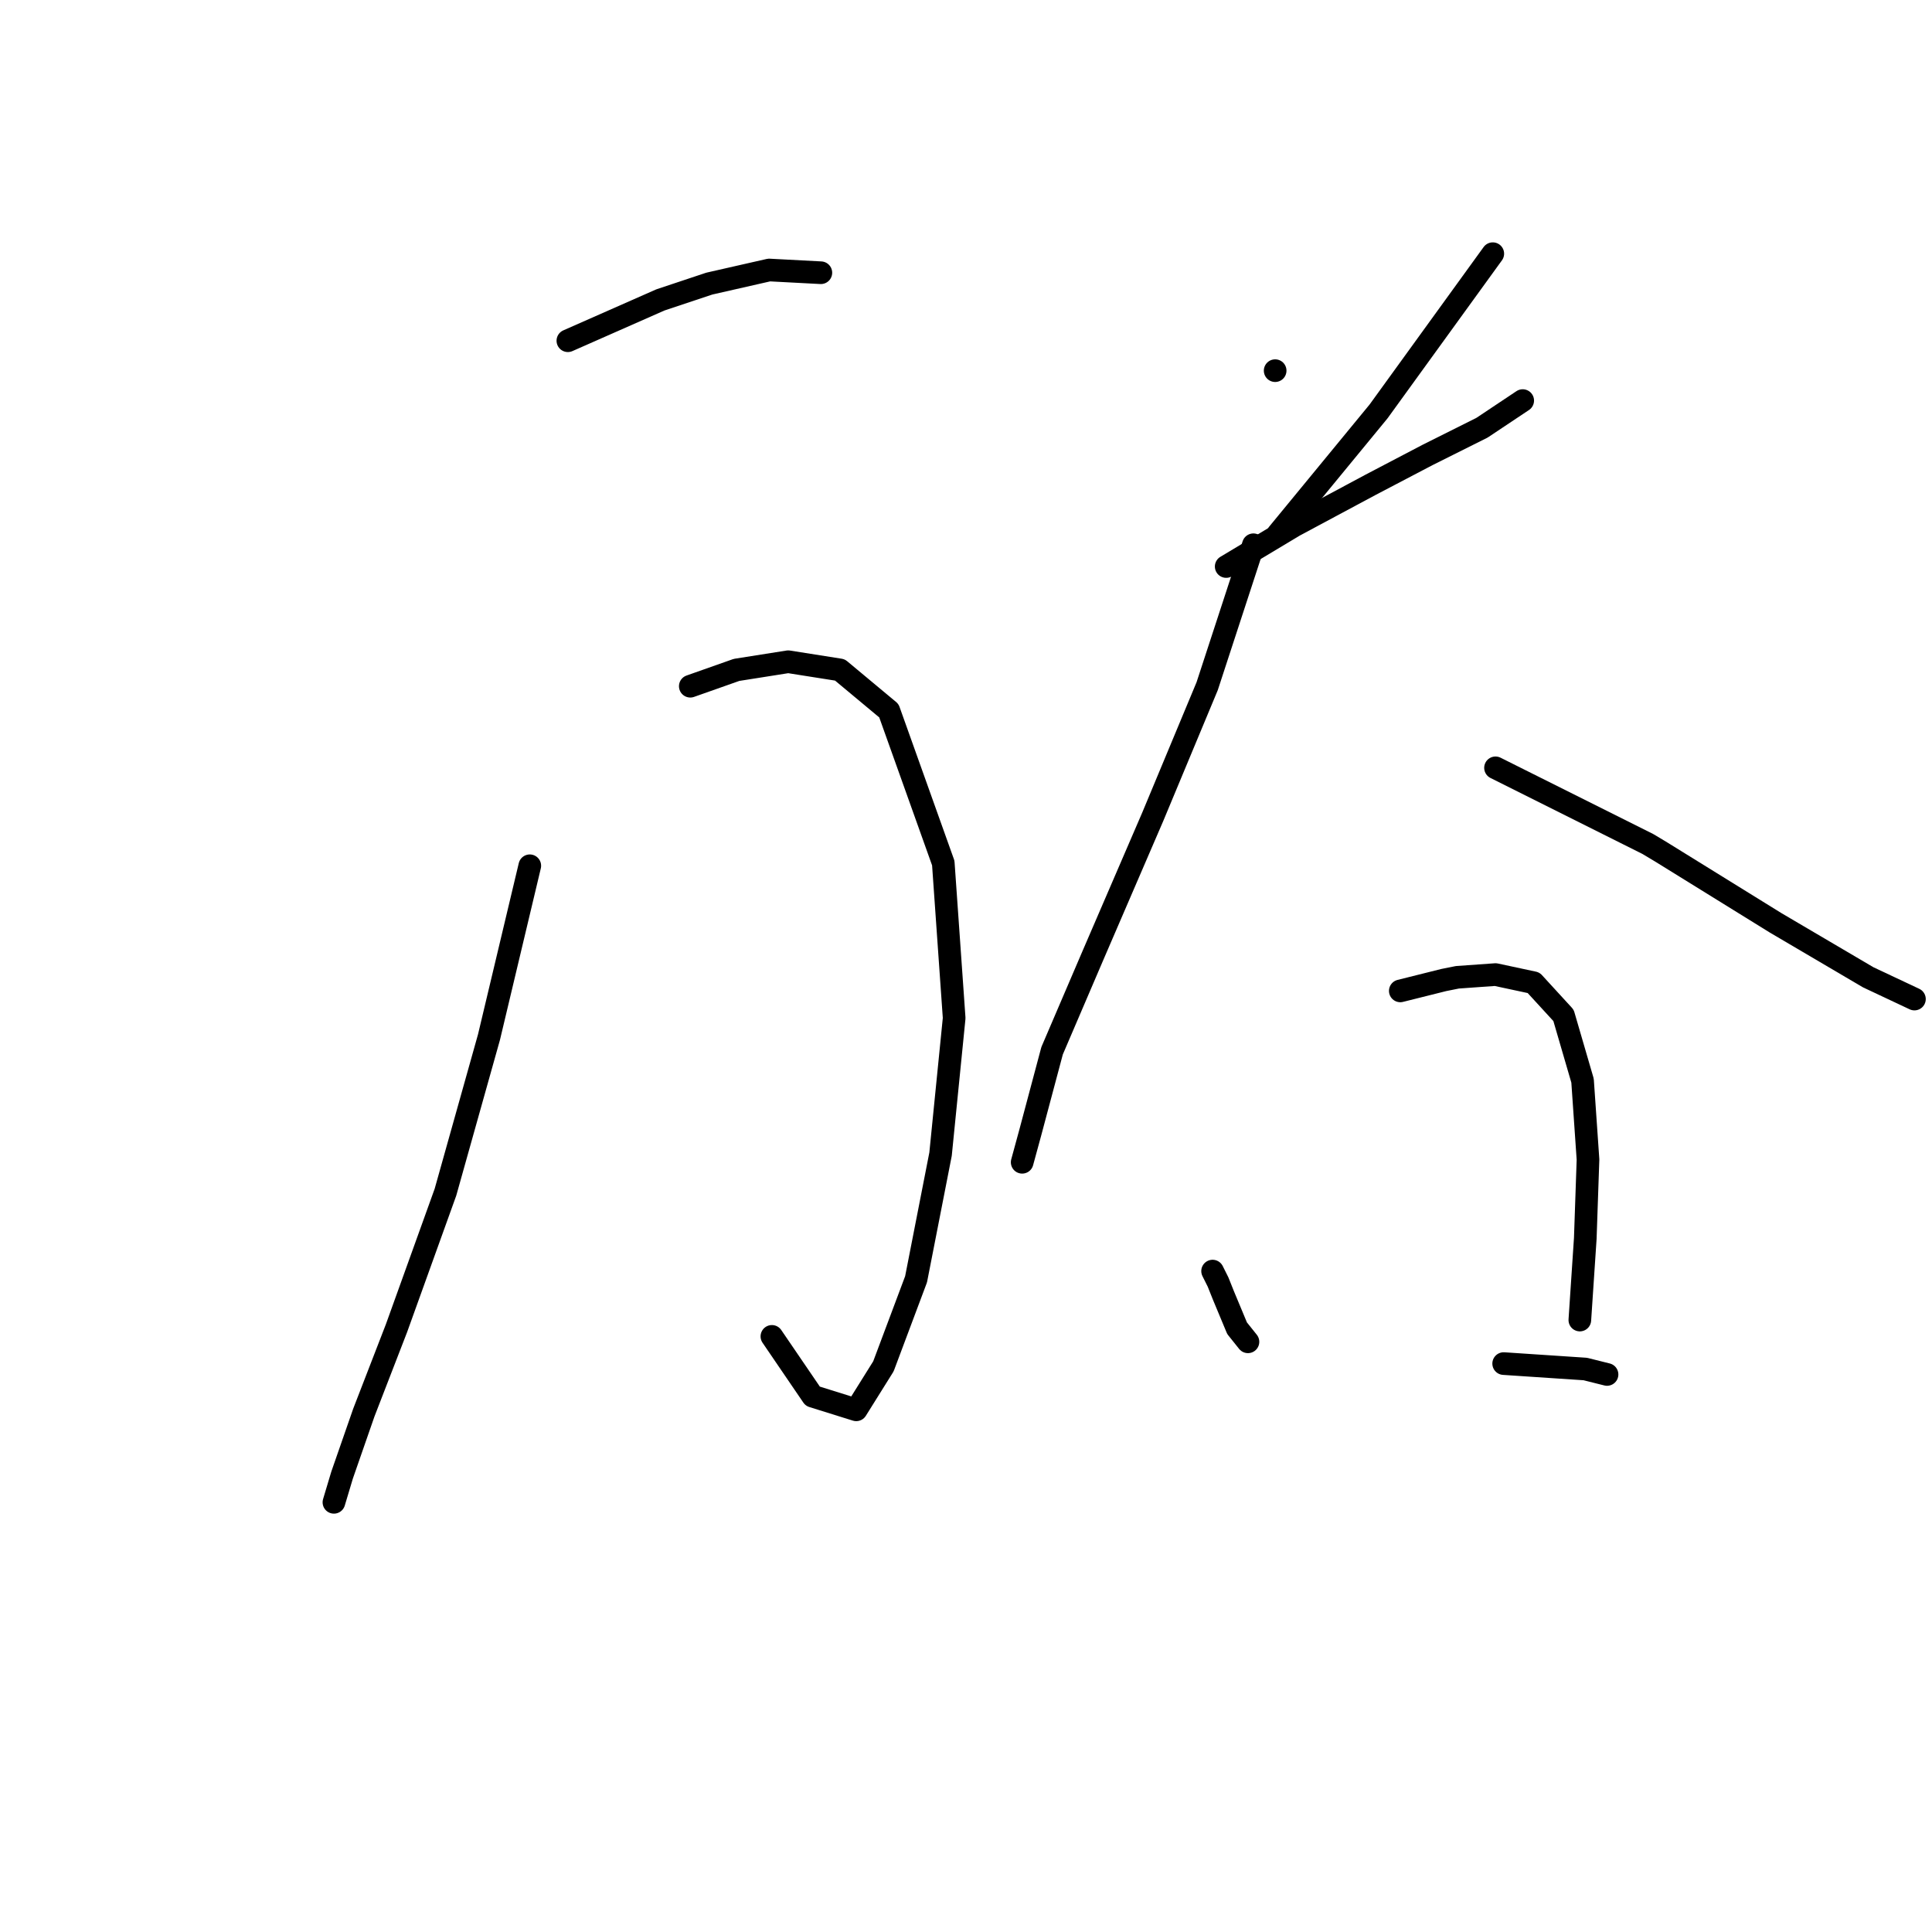 <?xml version="1.0" standalone="no"?>
    <svg width="256" height="256" xmlns="http://www.w3.org/2000/svg" version="1.1">
    <polyline stroke="black" stroke-width="3" stroke-linecap="round" fill="transparent" stroke-linejoin="round" points="75.246 45.149 87.502 39.742 93.99 37.579 101.92 35.777 108.769 36.138 108.769 36.138 " />
        <polyline stroke="black" stroke-width="3" stroke-linecap="round" fill="transparent" stroke-linejoin="round" points="91.467 90.927 97.595 88.765 104.443 87.683 111.292 88.765 117.78 94.171 124.989 114.357 126.431 134.903 124.629 152.926 121.385 169.507 117.059 181.042 113.455 186.809 107.687 185.007 102.28 177.077 102.28 177.077 " />
        <polyline stroke="black" stroke-width="3" stroke-linecap="round" fill="transparent" stroke-linejoin="round" points="70.2 114.718 64.793 137.426 59.025 157.973 52.537 175.996 48.212 187.17 45.328 195.46 44.247 199.065 44.247 199.065 " />
        <polyline stroke="black" stroke-width="3" stroke-linecap="round" fill="transparent" stroke-linejoin="round" points="168.965 49.114 168.965 49.114 " />
        <polyline stroke="black" stroke-width="3" stroke-linecap="round" fill="transparent" stroke-linejoin="round" points="197.802 33.614 182.663 54.521 169.326 70.742 169.326 70.742 " />
        <polyline stroke="black" stroke-width="3" stroke-linecap="round" fill="transparent" stroke-linejoin="round" points="162.477 75.067 171.489 69.66 181.581 64.253 189.151 60.288 196.36 56.684 201.767 53.079 201.767 53.079 " />
        <polyline stroke="black" stroke-width="3" stroke-linecap="round" fill="transparent" stroke-linejoin="round" points="166.082 72.183 159.954 90.927 152.745 108.229 144.815 126.613 139.408 139.229 136.524 150.043 135.443 154.008 135.443 154.008 " />
        <polyline stroke="black" stroke-width="3" stroke-linecap="round" fill="transparent" stroke-linejoin="round" points="198.163 101.741 218.348 111.834 220.151 112.915 235.29 122.287 247.545 129.496 253.673 132.38 253.673 132.38 " />
        <polyline stroke="black" stroke-width="3" stroke-linecap="round" fill="transparent" stroke-linejoin="round" points="160.675 168.426 161.396 169.868 162.117 171.67 163.919 175.996 165.361 177.798 165.361 177.798 " />
        <polyline stroke="black" stroke-width="3" stroke-linecap="round" fill="transparent" stroke-linejoin="round" points="185.546 131.299 191.314 129.857 193.116 129.496 198.163 129.136 203.209 130.217 207.174 134.543 209.697 143.194 210.418 153.647 210.058 164.1 209.337 174.914 209.337 174.914 " />
        <polyline stroke="black" stroke-width="3" stroke-linecap="round" fill="transparent" stroke-linejoin="round" points="199.244 180.682 210.058 181.402 212.941 182.123 212.941 182.123 " />
        </svg>